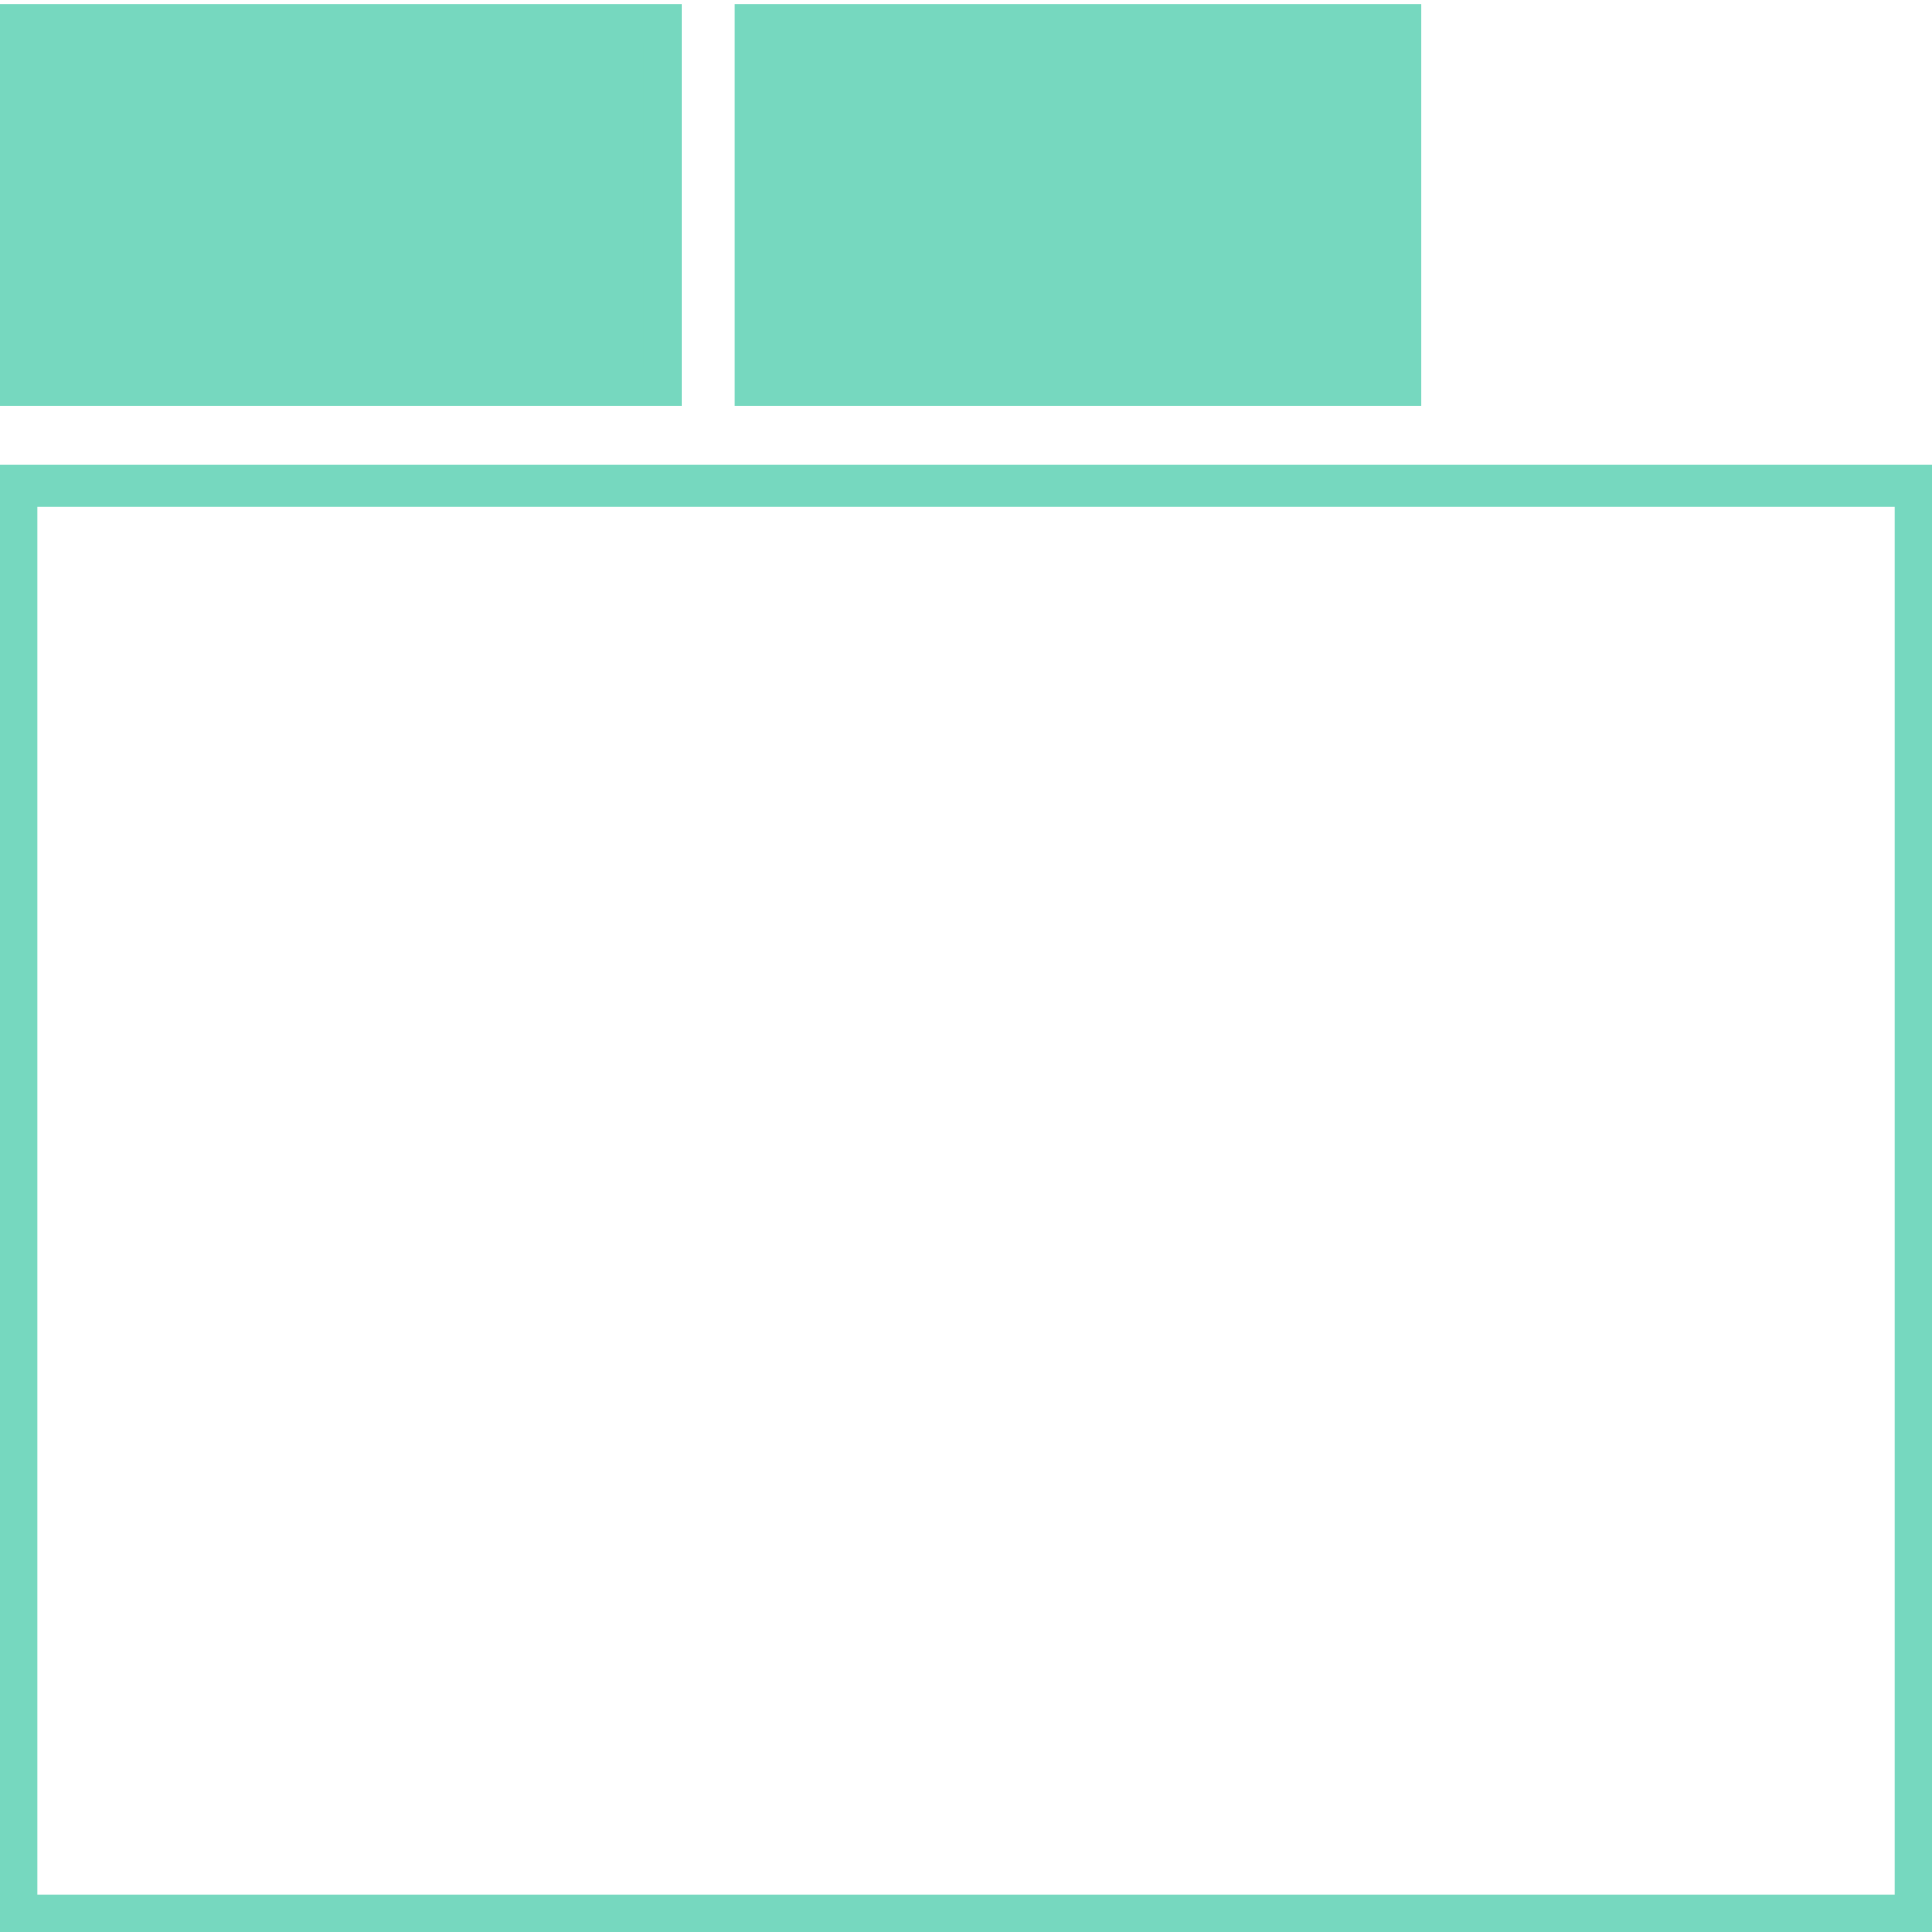 <?xml version="1.0" encoding="UTF-8" standalone="no"?>
<!-- Created with Inkscape (http://www.inkscape.org/) -->

<svg
   xmlns:dc="http://purl.org/dc/elements/1.1/"
   xmlns:cc="http://creativecommons.org/ns#"
   xmlns:rdf="http://www.w3.org/1999/02/22-rdf-syntax-ns#"
   xmlns:svg="http://www.w3.org/2000/svg"
   xmlns="http://www.w3.org/2000/svg"
   xmlns:sodipodi="http://sodipodi.sourceforge.net/DTD/sodipodi-0.dtd"
   xmlns:inkscape="http://www.inkscape.org/namespaces/inkscape"
   width="46.574mm"
   height="46.574mm"
   viewBox="0 0 46.574 46.574"
   version="1.1"
   id="svg8"
   inkscape:version="0.92.2 (unknown)"
   sodipodi:docname="tabs-icon.svg">
  <defs
     id="defs2" />
  <sodipodi:namedview
     id="base"
     pagecolor="#ffffff"
     bordercolor="#666666"
     borderopacity="1.0"
     inkscape:pageopacity="0.0"
     inkscape:pageshadow="2"
     inkscape:zoom="1.4"
     inkscape:cx="-38.789091"
     inkscape:cy="69.173569"
     inkscape:document-units="mm"
     inkscape:current-layer="layer1"
     showgrid="false"
     fit-margin-top="0"
     fit-margin-left="0"
     fit-margin-right="0"
     fit-margin-bottom="0"
     inkscape:window-width="1920"
     inkscape:window-height="1027"
     inkscape:window-x="0"
     inkscape:window-y="0"
     inkscape:window-maximized="1"
     inkscape:snap-global="false" />
  <g
     inkscape:label="Layer 1"
     inkscape:groupmode="layer"
     id="layer1"
     transform="translate(-58.67,-59.995)">
    <rect
       style="opacity:1;fill:#76d8bf;fill-opacity:1;stroke:#76d8bf;stroke-width:0.928;stroke-linecap:round;stroke-linejoin:miter;stroke-miterlimit:4;stroke-dasharray:none;stroke-opacity:1;paint-order:stroke markers fill"
       id="rect819"
       width="15.625"
       height="8.756"
       x="59.009"
       y="60.554" />
    <rect
       y="60.554"
       x="76.844"
       height="8.756"
       width="15.625"
       id="rect821"
       style="opacity:1;fill:#76d8bf;fill-opacity:1;stroke:#76d8bf;stroke-width:0.928;stroke-linecap:round;stroke-linejoin:miter;stroke-miterlimit:4;stroke-dasharray:none;stroke-opacity:1;paint-order:stroke markers fill" />
    <rect
       style="opacity:1;fill:none;fill-opacity:1;stroke:#76d8bf;stroke-width:1.007;stroke-linecap:round;stroke-linejoin:miter;stroke-miterlimit:4;stroke-dasharray:none;stroke-opacity:1;paint-order:stroke markers fill"
       id="rect823"
       width="45.781"
       height="34.463"
       x="59.067"
       y="71.709" />
  </g>
</svg>
